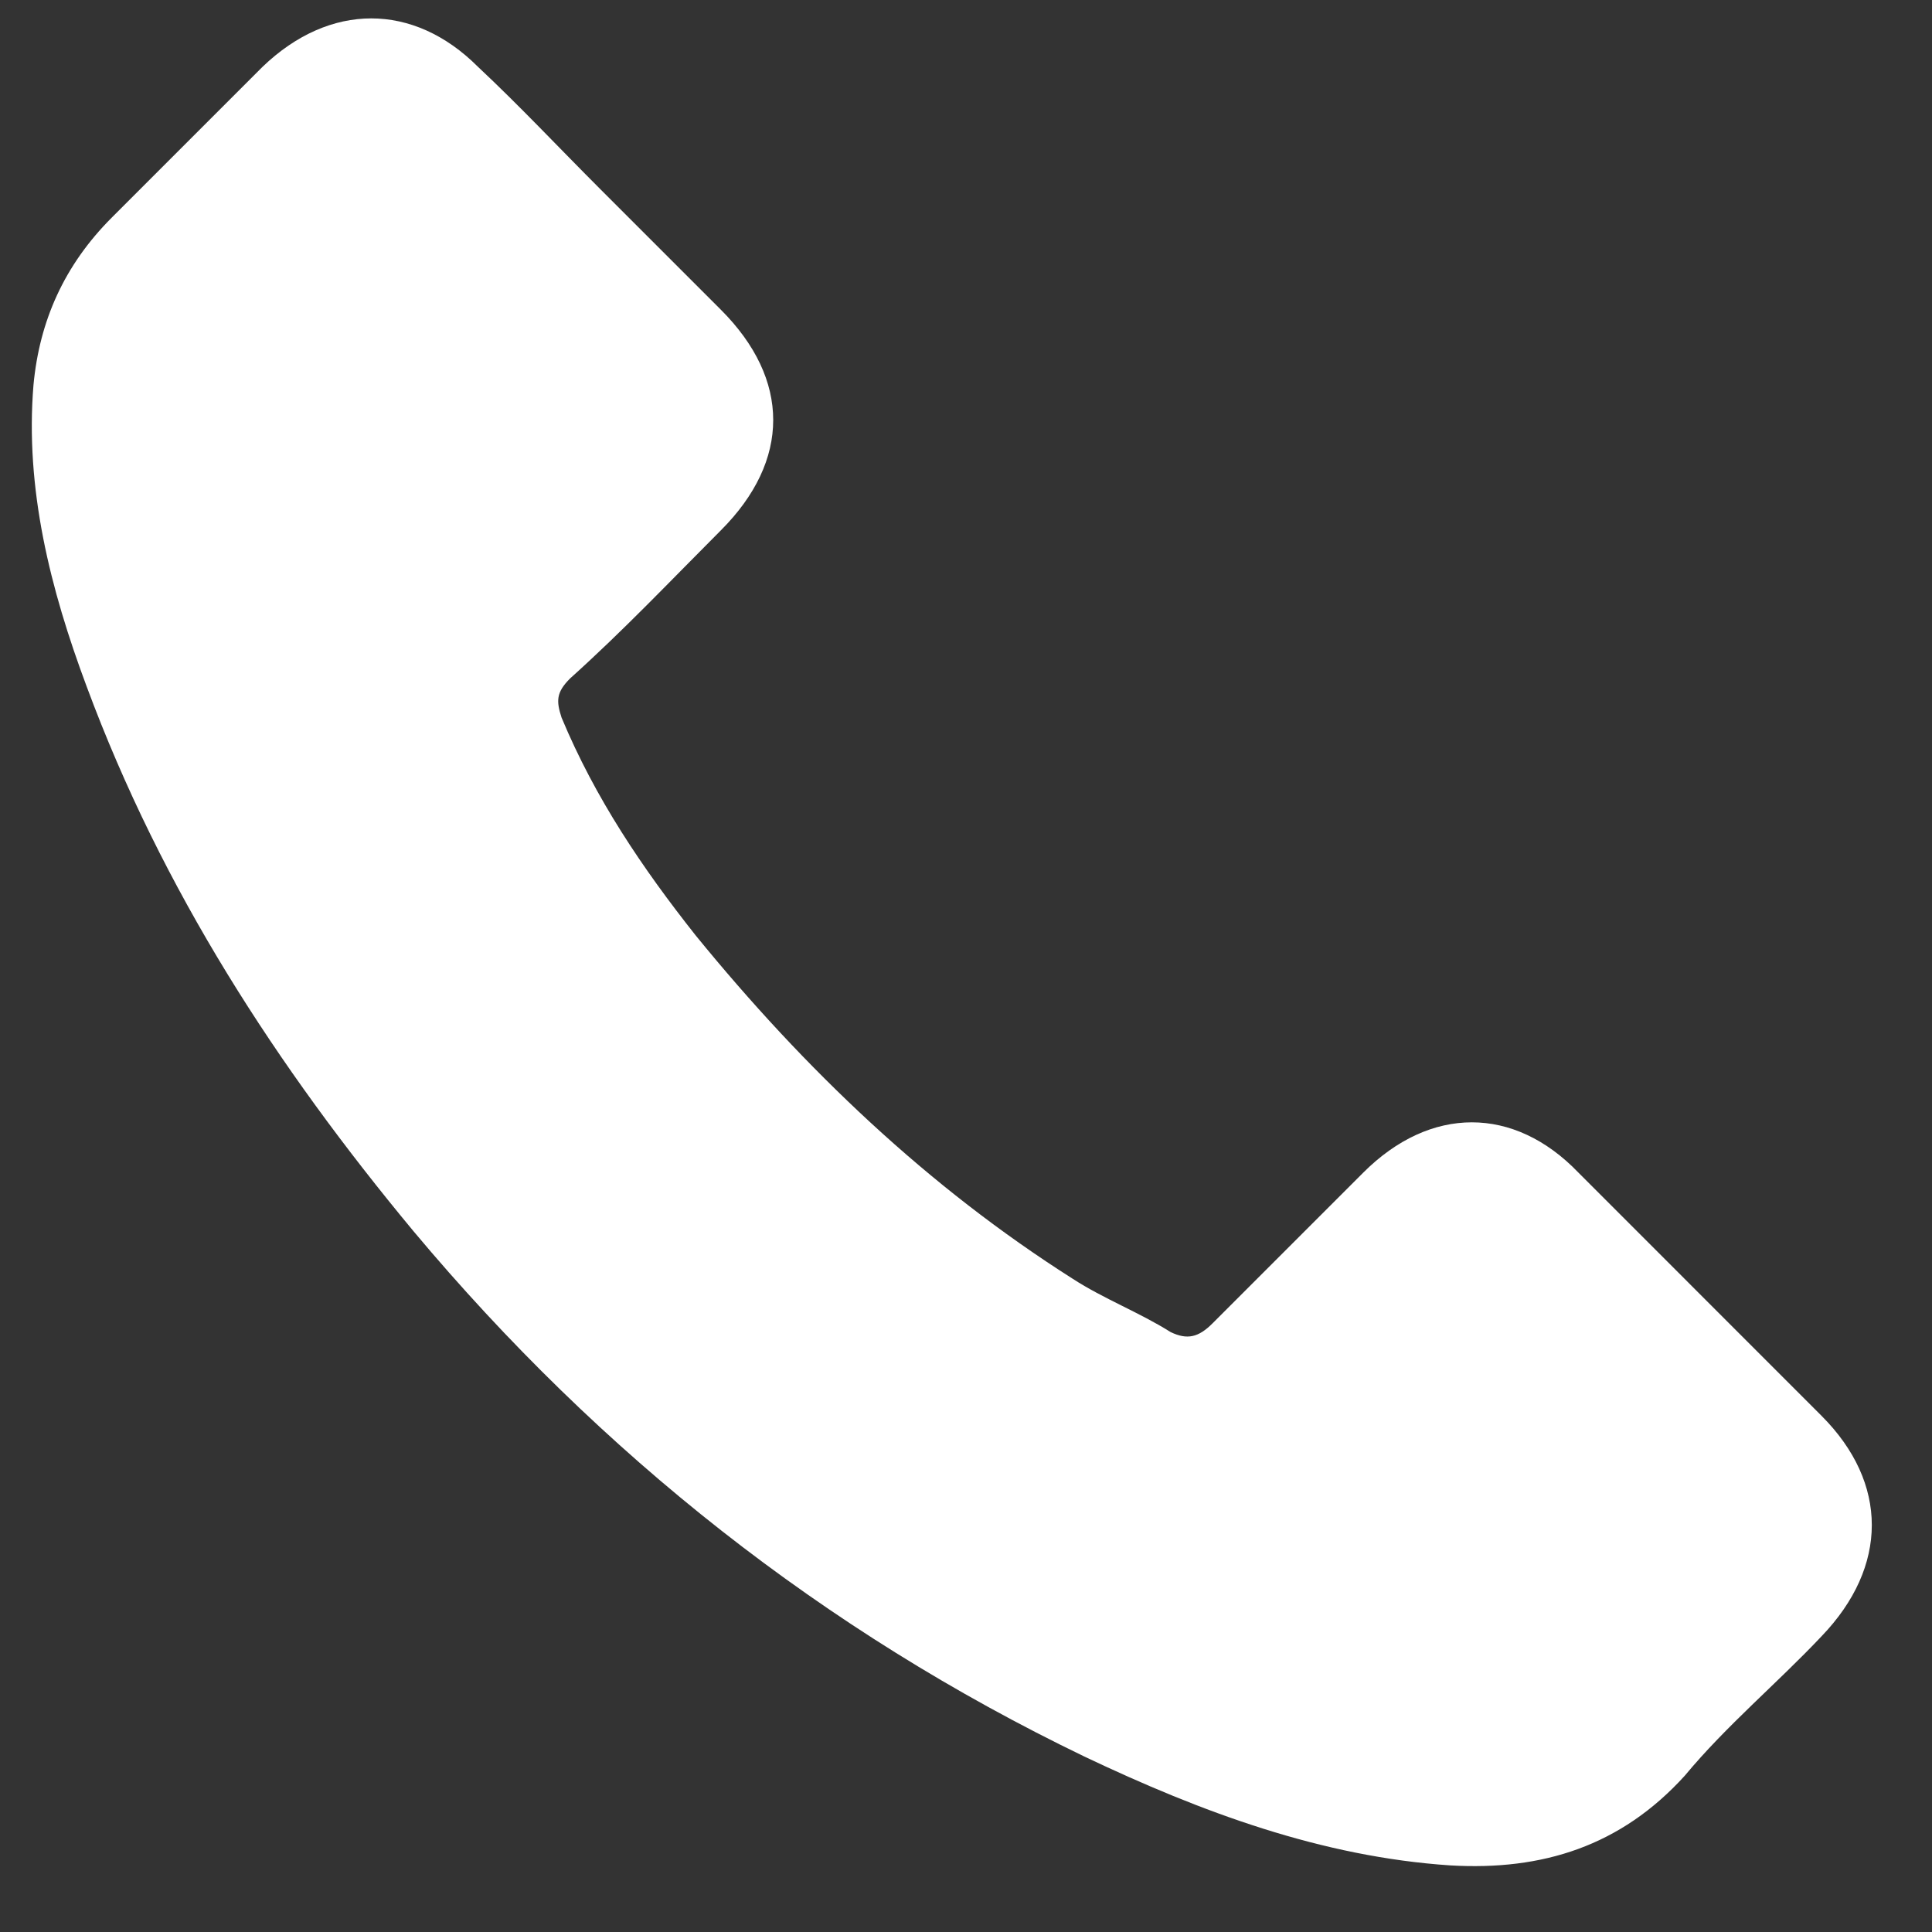 <?xml version="1.0" encoding="UTF-8"?>
<svg width="21px" height="21px" viewBox="0 0 21 21" version="1.1" xmlns="http://www.w3.org/2000/svg" xmlns:xlink="http://www.w3.org/1999/xlink">
    <rect x="0" y="0" width="21" height="21" fill="#333333" stroke="none"/>
    <title>Path</title>
    <g id="Page-1" stroke="none" stroke-width="1" fill="none" fill-rule="evenodd">
        <path d="M17.157,12.746 C16.457,12.017 15.547,12.017 14.818,12.746 C14.27,13.295 13.727,13.837 13.179,14.385 C13.027,14.537 12.905,14.566 12.724,14.479 C12.392,14.269 11.995,14.117 11.662,13.901 C10.082,12.898 8.746,11.621 7.562,10.168 C6.985,9.439 6.471,8.681 6.104,7.8 C6.045,7.619 6.045,7.526 6.197,7.374 C6.775,6.855 7.288,6.313 7.836,5.764 C8.594,5.006 8.594,4.125 7.836,3.367 C7.381,2.912 6.955,2.486 6.53,2.061 C6.075,1.606 5.649,1.151 5.194,0.725 C4.494,0.025 3.584,0.025 2.855,0.725 C2.307,1.273 1.764,1.816 1.216,2.364 C0.697,2.883 0.429,3.49 0.364,4.184 C0.271,5.31 0.545,6.4 0.942,7.462 C1.764,9.678 3.007,11.591 4.494,13.382 C6.53,15.814 8.956,17.728 11.785,19.092 C13.062,19.699 14.369,20.183 15.763,20.276 C16.766,20.335 17.618,20.066 18.312,19.302 C18.767,18.754 19.315,18.299 19.799,17.786 C20.528,17.028 20.528,16.118 19.799,15.389 C18.918,14.508 18.038,13.627 17.157,12.746 Z" id="Path" fill="#FFFFFF" fill-rule="nonzero"></path>
    </g>
</svg>